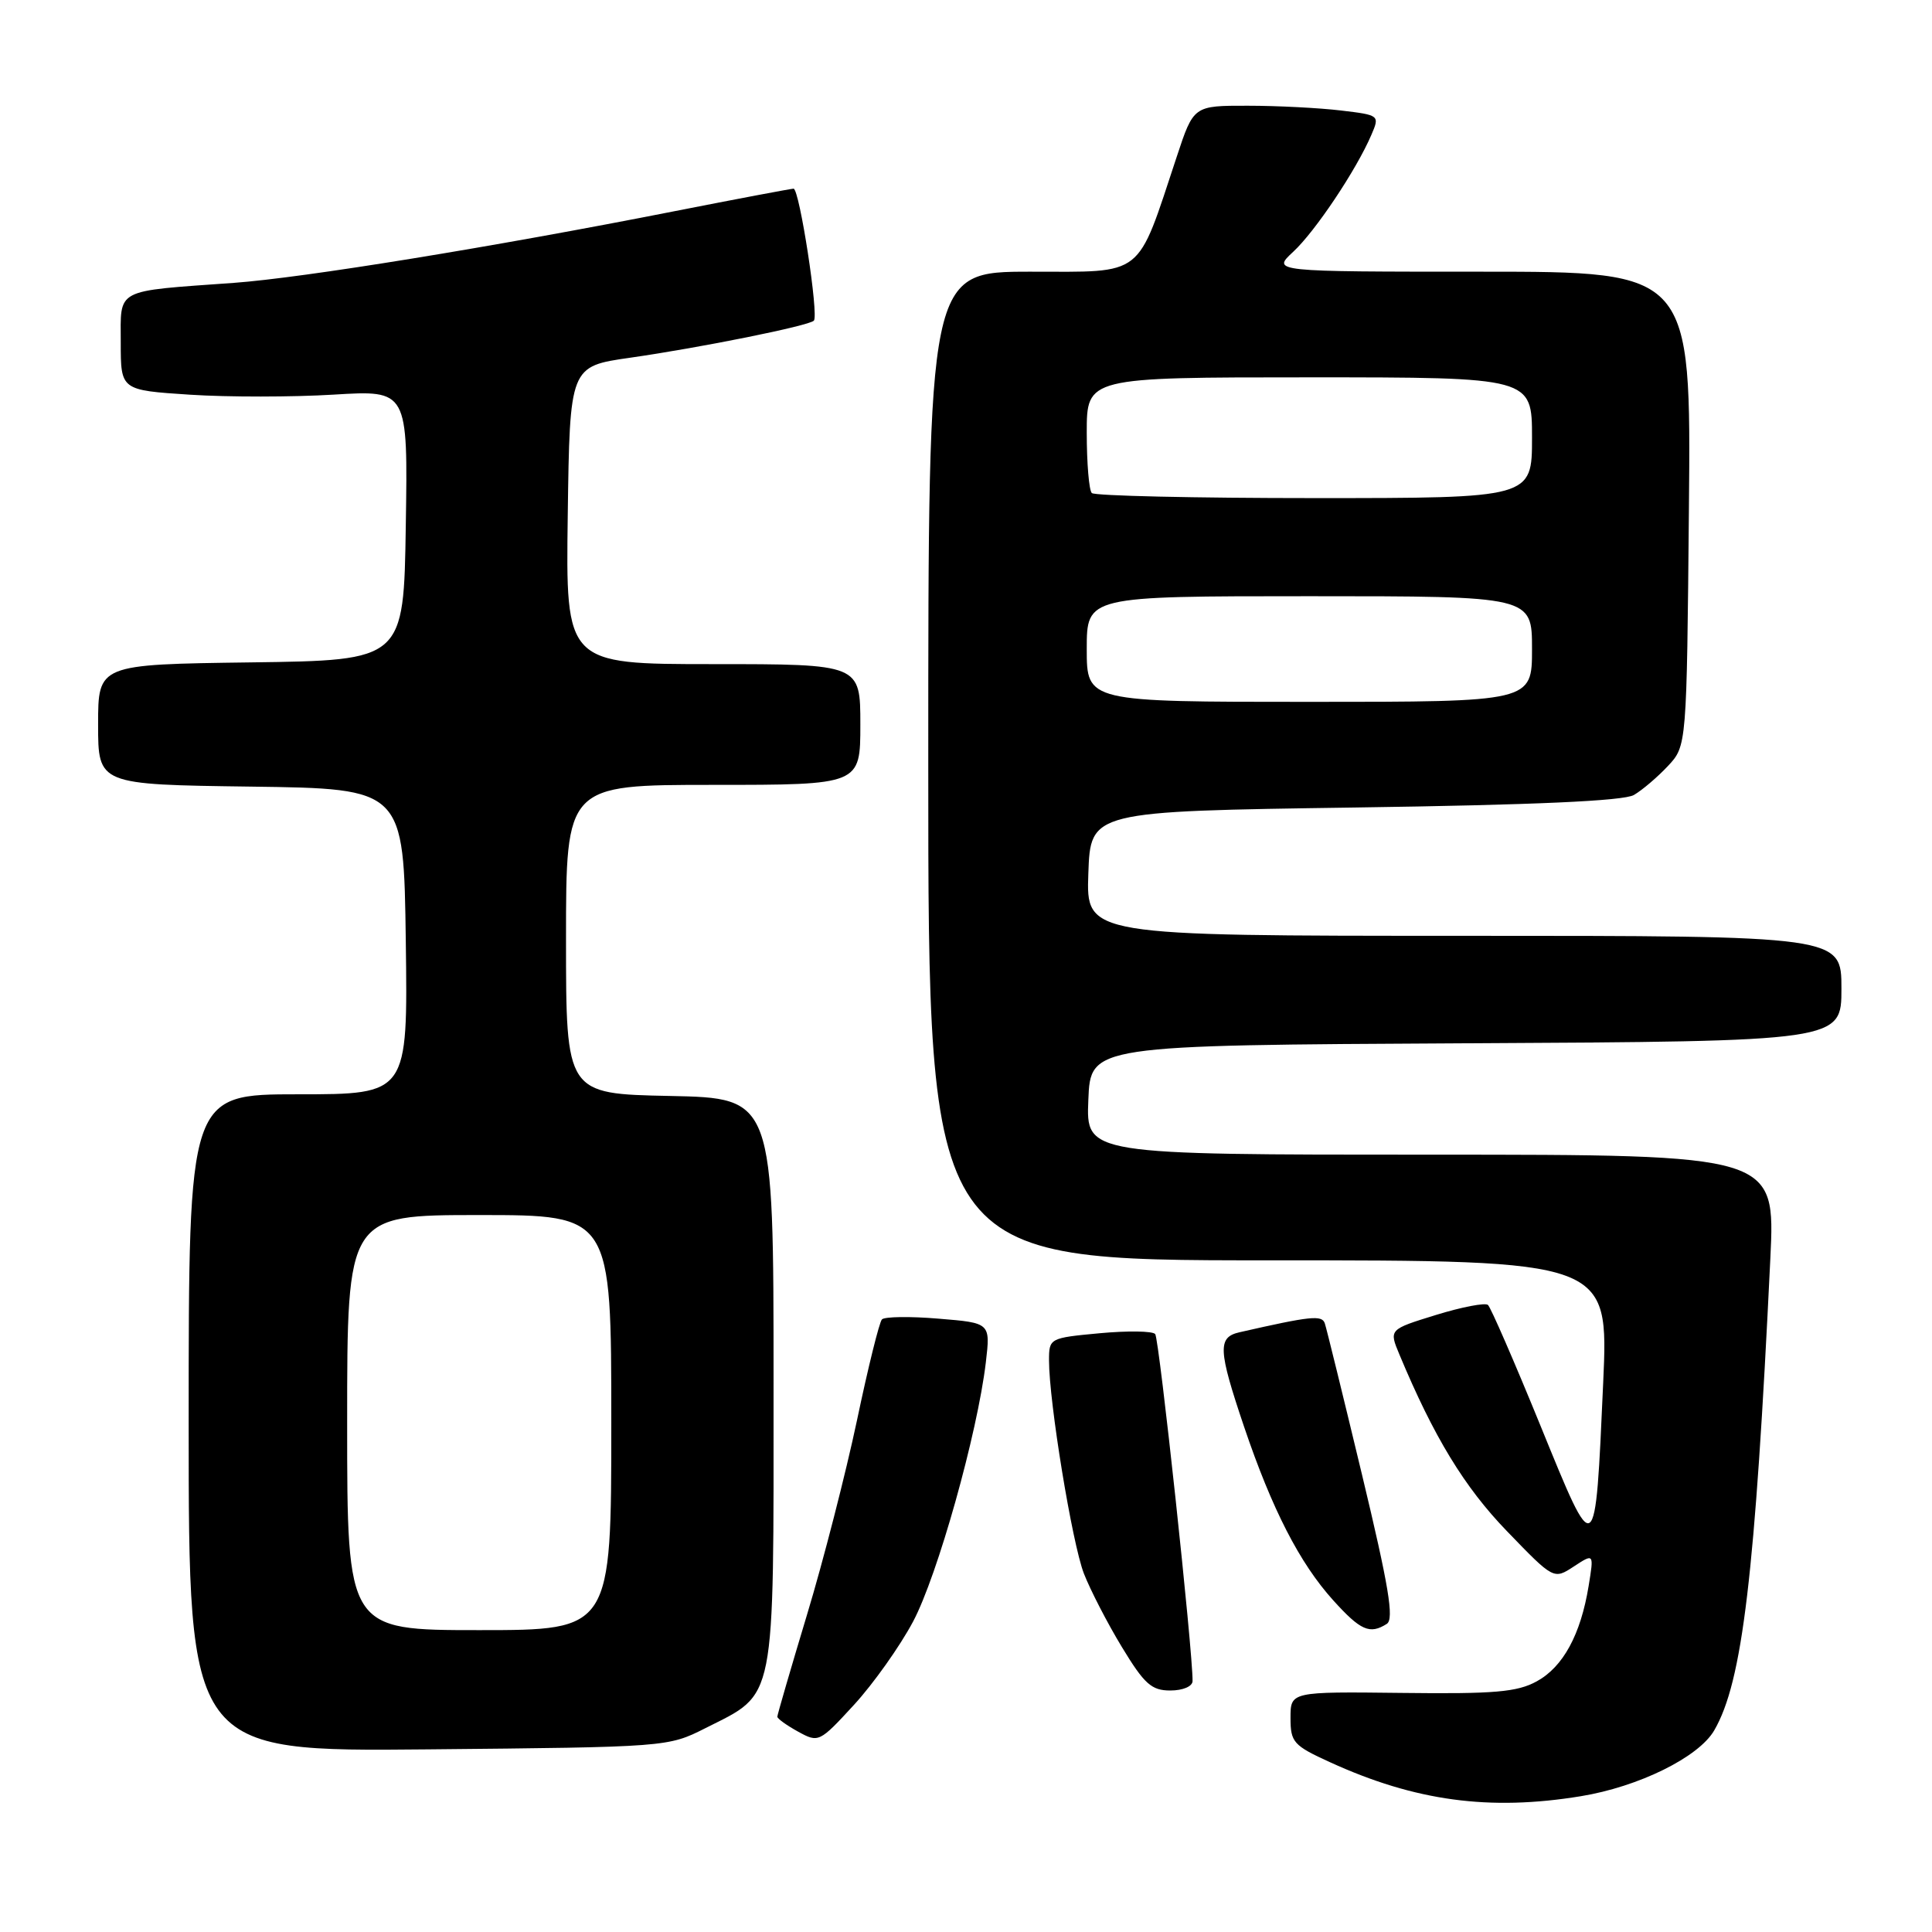 <?xml version="1.0" encoding="UTF-8" standalone="no"?>
<!DOCTYPE svg PUBLIC "-//W3C//DTD SVG 1.1//EN" "http://www.w3.org/Graphics/SVG/1.1/DTD/svg11.dtd" >
<svg xmlns="http://www.w3.org/2000/svg" xmlns:xlink="http://www.w3.org/1999/xlink" version="1.1" viewBox="0 0 256 256">
 <g >
 <path fill="currentColor"
d=" M 209.45 238.01 C 217.13 236.76 225.08 232.84 227.14 229.29 C 230.89 222.85 232.56 208.76 234.58 166.75 C 235.24 153.00 235.24 153.00 189.58 153.00 C 143.91 153.00 143.91 153.00 144.21 145.75 C 144.50 138.50 144.50 138.50 194.25 138.24 C 244.00 137.98 244.00 137.98 244.00 130.99 C 244.00 124.00 244.00 124.00 193.96 124.00 C 143.92 124.00 143.92 124.00 144.21 115.75 C 144.50 107.50 144.50 107.50 179.50 107.00 C 203.35 106.66 215.14 106.13 216.50 105.34 C 217.60 104.70 219.62 102.98 221.00 101.51 C 223.50 98.84 223.50 98.84 223.79 67.42 C 224.08 36.00 224.08 36.00 196.30 36.00 C 168.52 36.00 168.52 36.00 171.35 33.37 C 174.27 30.67 179.72 22.52 181.71 17.88 C 182.83 15.28 182.80 15.25 177.67 14.64 C 174.83 14.30 169.27 14.01 165.33 14.01 C 158.16 14.00 158.16 14.00 155.93 20.75 C 150.55 36.97 151.79 36.00 136.54 36.00 C 123.00 36.00 123.00 36.00 123.00 101.50 C 123.00 167.00 123.00 167.00 168.08 167.00 C 213.16 167.00 213.16 167.00 212.43 183.24 C 211.36 207.04 211.48 206.96 204.12 188.91 C 200.66 180.43 197.53 173.23 197.16 172.91 C 196.80 172.59 193.70 173.18 190.27 174.24 C 184.04 176.16 184.04 176.16 185.43 179.48 C 189.99 190.41 194.05 197.07 199.69 202.90 C 205.88 209.31 205.88 209.31 208.55 207.56 C 211.21 205.82 211.21 205.82 210.50 210.16 C 209.45 216.59 207.12 220.88 203.62 222.79 C 201.03 224.21 198.00 224.47 185.75 224.32 C 171.00 224.15 171.00 224.15 171.00 227.63 C 171.00 230.86 171.38 231.29 176.25 233.51 C 187.49 238.65 197.36 239.99 209.45 238.01 Z  M 93.45 229.00 C 102.90 224.23 102.50 226.23 102.50 183.18 C 102.50 145.50 102.50 145.50 88.75 145.22 C 75.00 144.94 75.00 144.94 75.00 124.47 C 75.00 104.00 75.00 104.00 94.50 104.00 C 114.00 104.00 114.00 104.00 114.00 96.00 C 114.00 88.00 114.00 88.00 94.48 88.00 C 74.96 88.00 74.96 88.00 75.23 68.27 C 75.50 48.54 75.50 48.54 83.50 47.40 C 92.85 46.06 107.15 43.18 107.84 42.49 C 108.52 41.81 105.93 25.00 105.15 25.00 C 104.79 25.01 97.68 26.35 89.35 27.99 C 65.20 32.75 40.20 36.81 31.00 37.48 C 15.05 38.63 16.00 38.13 16.00 45.40 C 16.00 51.70 16.00 51.70 25.18 52.30 C 30.23 52.63 38.80 52.62 44.21 52.29 C 54.05 51.69 54.05 51.69 53.77 69.60 C 53.50 87.50 53.50 87.50 33.25 87.77 C 13.00 88.04 13.00 88.04 13.00 96.00 C 13.00 103.96 13.00 103.96 33.25 104.23 C 53.50 104.50 53.50 104.50 53.77 124.75 C 54.04 145.00 54.04 145.00 39.52 145.00 C 25.00 145.00 25.00 145.00 25.00 188.55 C 25.00 232.10 25.00 232.10 56.75 231.80 C 88.35 231.50 88.52 231.49 93.45 229.00 Z  M 120.98 214.88 C 124.22 208.81 129.52 189.91 130.63 180.51 C 131.24 175.29 131.24 175.29 124.37 174.73 C 120.59 174.41 117.21 174.46 116.86 174.83 C 116.51 175.20 115.02 181.22 113.55 188.22 C 112.07 195.21 109.10 206.80 106.93 213.97 C 104.77 221.14 103.00 227.22 103.00 227.47 C 103.00 227.73 104.24 228.62 105.75 229.45 C 108.46 230.94 108.57 230.89 113.16 225.90 C 115.72 223.11 119.24 218.15 120.98 214.88 Z  M 158.02 222.75 C 158.08 219.00 153.60 177.38 153.07 176.77 C 152.72 176.36 149.41 176.32 145.72 176.66 C 139.07 177.28 139.00 177.32 139.00 180.27 C 139.00 185.77 142.06 204.46 143.62 208.50 C 144.48 210.70 146.74 215.09 148.66 218.25 C 151.63 223.15 152.58 224.00 155.07 224.00 C 156.74 224.00 158.01 223.46 158.02 222.75 Z  M 183.76 215.17 C 184.75 214.54 184.01 210.14 180.48 195.43 C 177.98 185.02 175.76 175.98 175.54 175.34 C 175.15 174.23 173.69 174.38 164.25 176.53 C 161.32 177.19 161.40 178.84 164.85 189.06 C 168.56 200.01 172.21 207.12 176.65 212.04 C 180.29 216.07 181.51 216.60 183.76 215.17 Z  M 144.00 86.00 C 144.00 79.00 144.00 79.00 173.50 79.00 C 203.00 79.00 203.00 79.00 203.00 86.00 C 203.00 93.00 203.00 93.00 173.50 93.00 C 144.00 93.00 144.00 93.00 144.00 86.00 Z  M 144.67 65.33 C 144.30 64.97 144.00 61.37 144.00 57.33 C 144.00 50.00 144.00 50.00 173.50 50.00 C 203.00 50.00 203.00 50.00 203.00 58.00 C 203.00 66.00 203.00 66.00 174.17 66.00 C 158.31 66.00 145.03 65.70 144.67 65.33 Z  M 46.00 188.50 C 46.00 161.00 46.00 161.00 63.50 161.00 C 81.00 161.00 81.00 161.00 81.00 188.50 C 81.00 216.00 81.00 216.00 63.50 216.00 C 46.00 216.00 46.00 216.00 46.00 188.50 Z "/>
</g>
</svg>